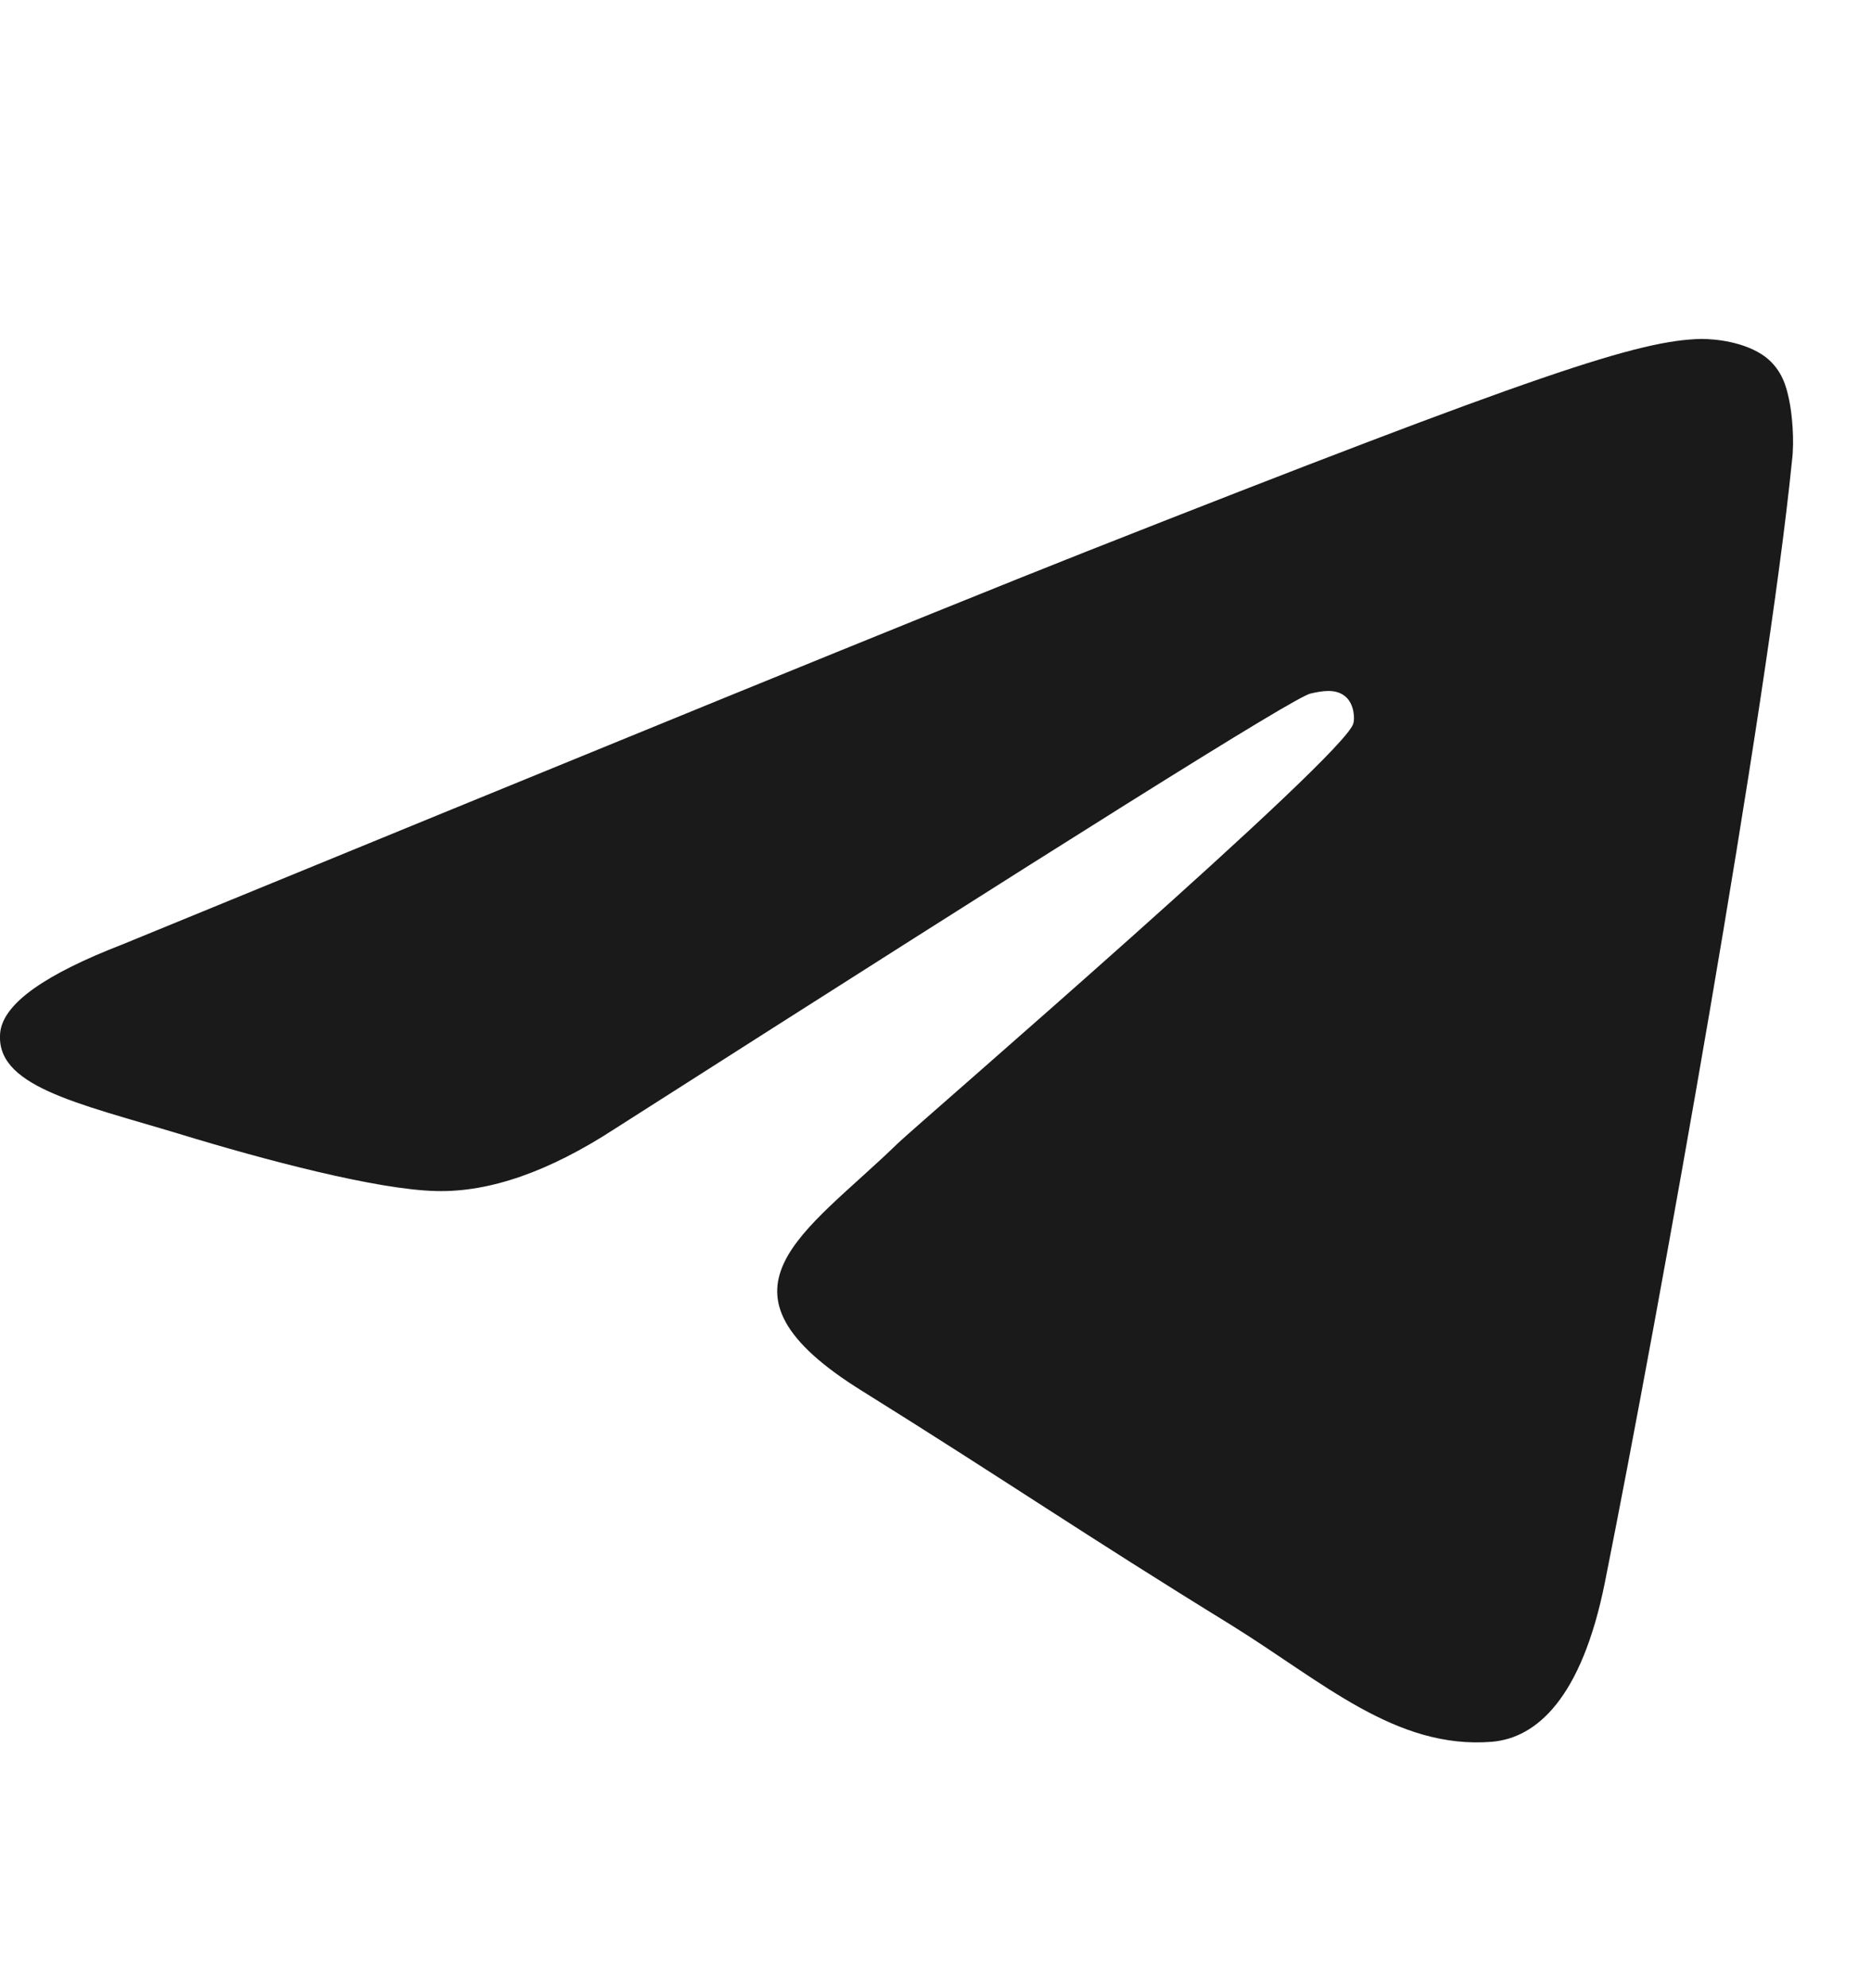 <svg width="16" height="17" viewBox="0 0 16 17" fill="none" xmlns="http://www.w3.org/2000/svg">
<path fill-rule="evenodd" clip-rule="evenodd" d="M1.05 8.074C5.165 6.386 7.905 5.264 9.28 4.72C13.195 3.176 14.018 2.91 14.548 2.898C14.665 2.898 14.924 2.921 15.1 3.054C15.241 3.165 15.277 3.309 15.3 3.42C15.324 3.531 15.347 3.765 15.324 3.942C15.112 6.053 14.195 11.173 13.725 13.527C13.525 14.527 13.137 14.86 12.76 14.893C11.937 14.96 11.314 14.382 10.527 13.894C9.28 13.127 8.586 12.65 7.375 11.895C5.976 11.028 6.882 10.551 7.681 9.773C7.893 9.573 11.502 6.464 11.573 6.186C11.585 6.153 11.585 6.019 11.502 5.953C11.42 5.886 11.303 5.908 11.208 5.93C11.079 5.953 9.104 7.197 5.259 9.651C4.695 10.018 4.189 10.195 3.731 10.184C3.225 10.173 2.261 9.918 1.532 9.695C0.65 9.429 -0.055 9.285 0.003 8.818C0.039 8.574 0.391 8.329 1.05 8.074Z" fill="#1A1A1A"/>
</svg>
